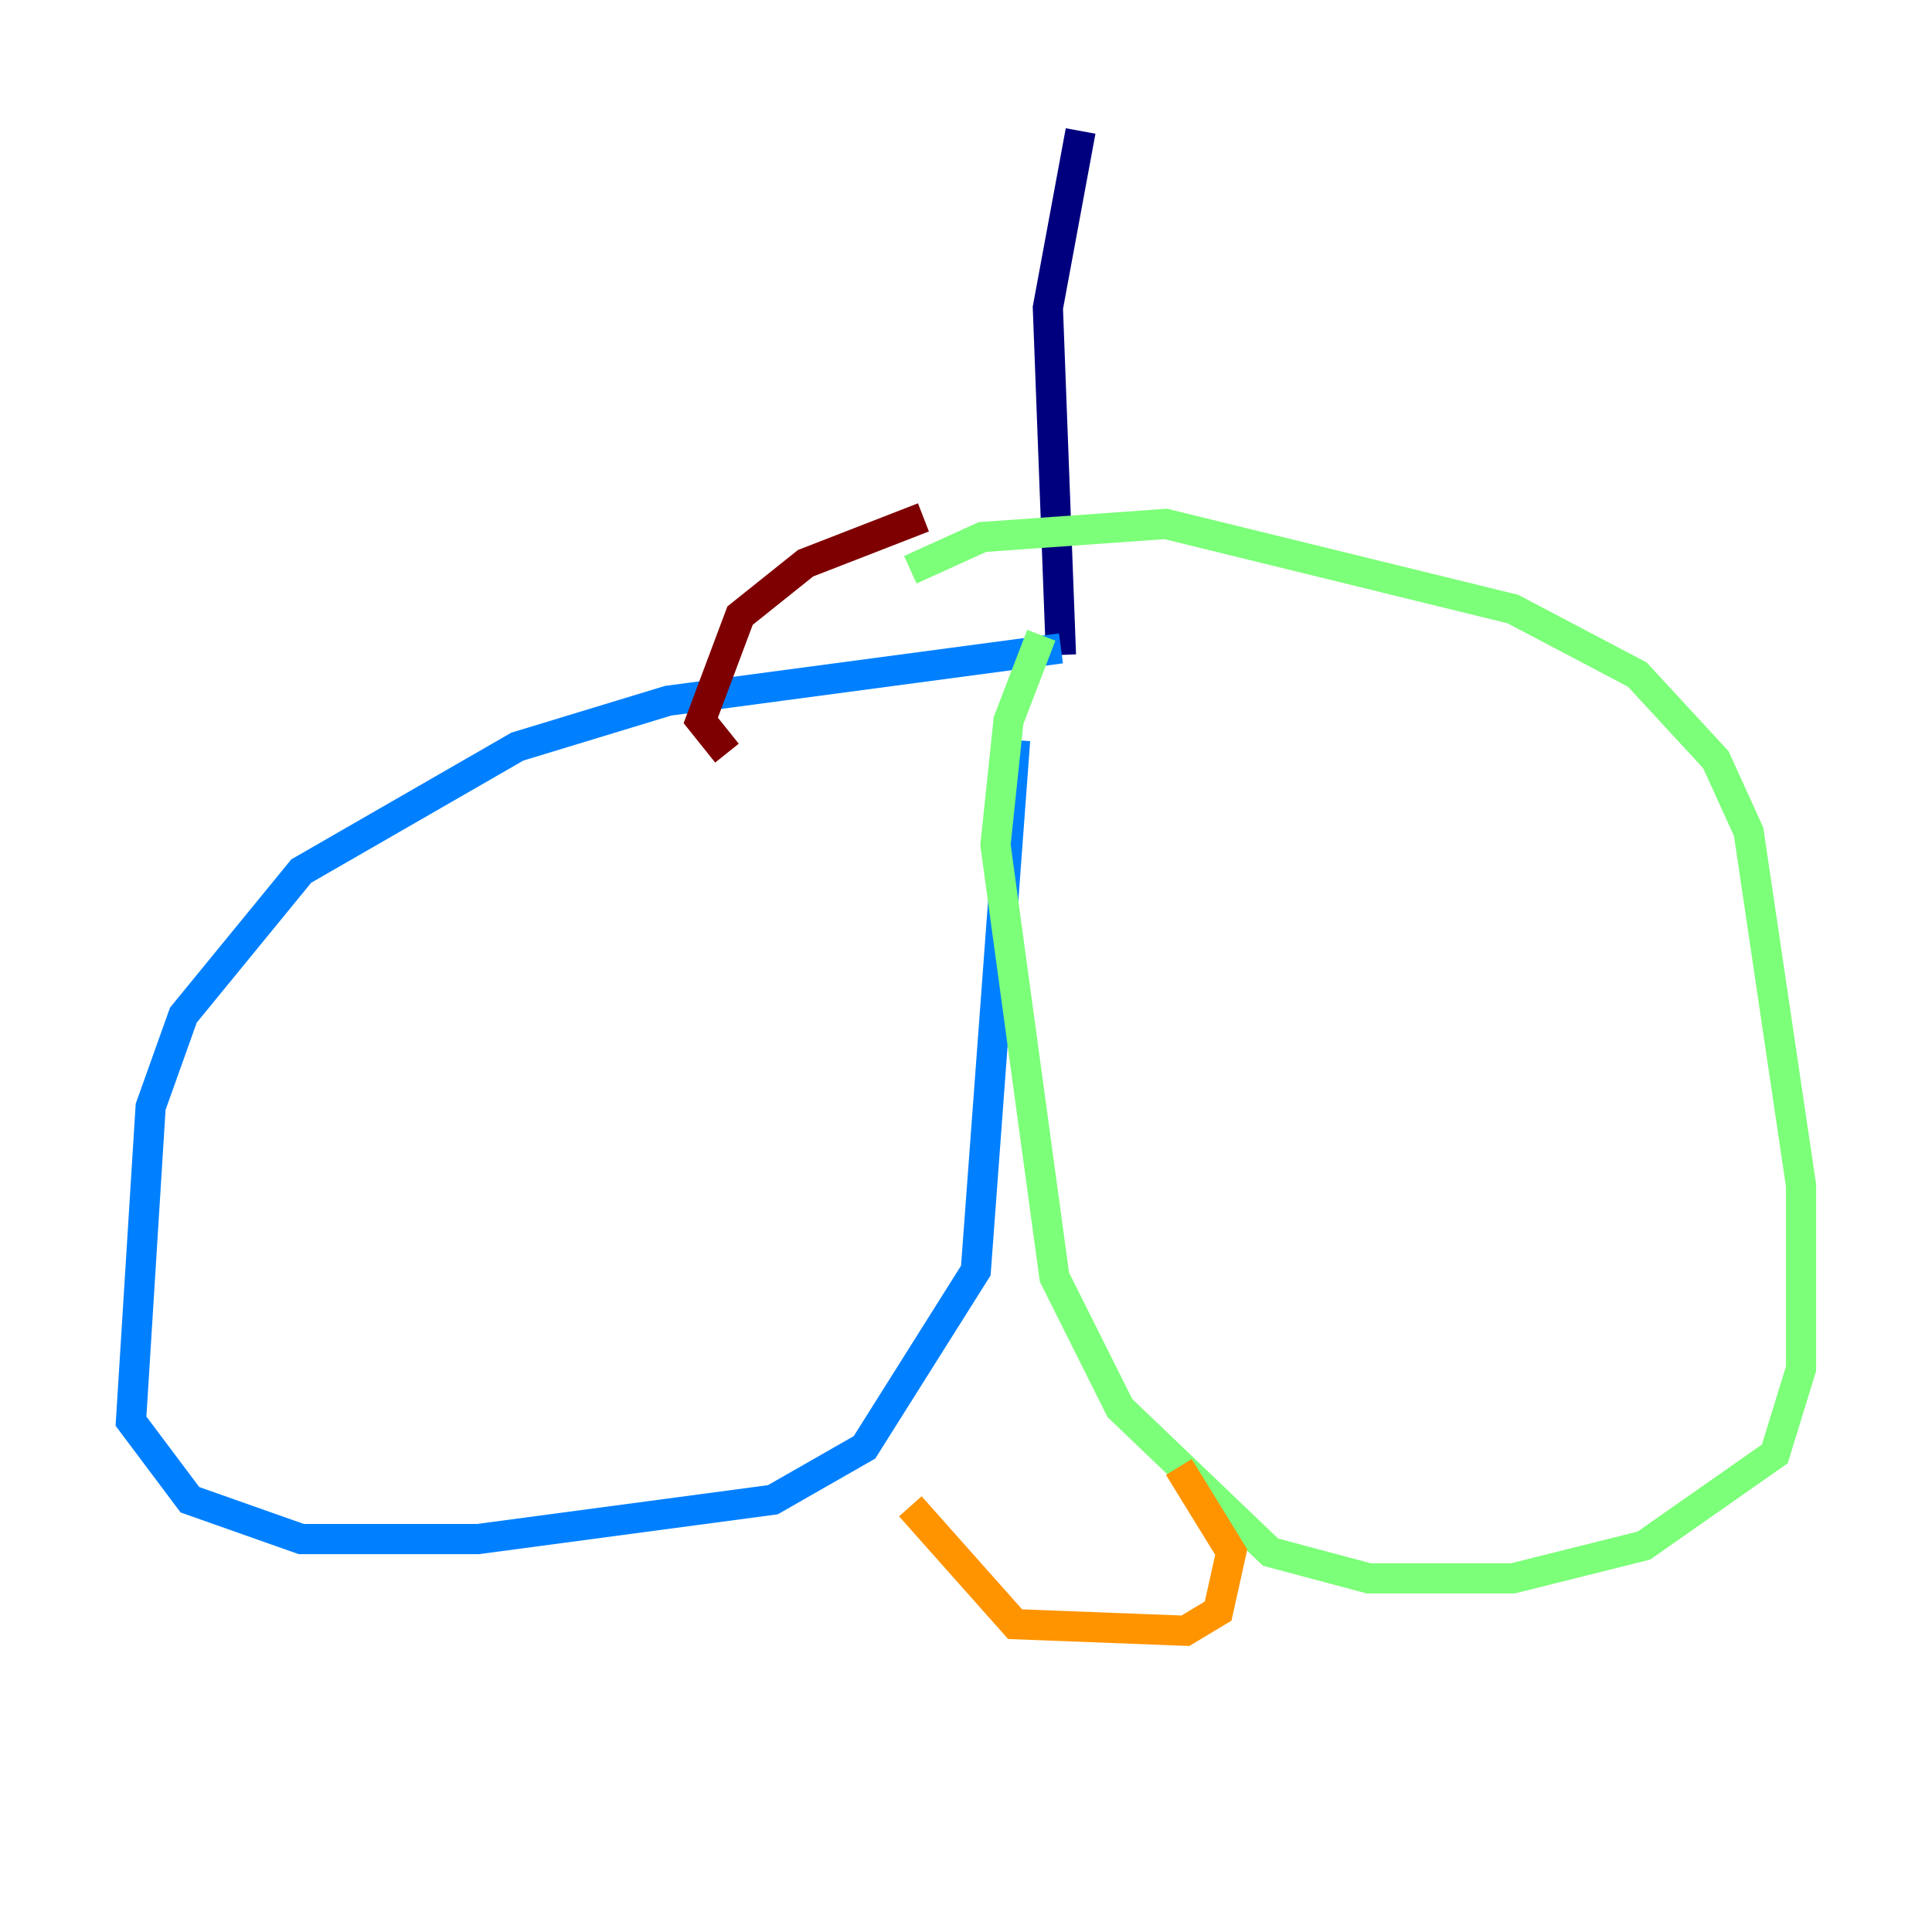<?xml version="1.0" encoding="utf-8" ?>
<svg baseProfile="tiny" height="128" version="1.2" viewBox="0,0,128,128" width="128" xmlns="http://www.w3.org/2000/svg" xmlns:ev="http://www.w3.org/2001/xml-events" xmlns:xlink="http://www.w3.org/1999/xlink"><defs /><polyline fill="none" points="71.593,8.678 69.424,20.393 70.291,43.39" stroke="#00007f" stroke-width="2" /><polyline fill="none" points="70.291,42.956 44.258,46.427 34.278,49.464 19.959,57.709 12.149,67.254 9.98,73.329 8.678,94.156 12.583,99.363 19.959,101.966 31.675,101.966 51.2,99.363 57.275,95.891 64.651,84.176 67.254,49.031" stroke="#0080ff" stroke-width="2" /><polyline fill="none" points="68.99,42.088 66.82,47.729 65.953,55.973 69.858,84.61 74.197,93.288 84.176,102.834 90.685,104.57 100.231,104.57 108.909,102.4 117.586,96.325 119.322,90.685 119.322,78.536 115.851,55.105 113.681,50.332 108.475,44.691 100.231,40.352 77.234,34.712 65.085,35.58 60.312,37.749" stroke="#7cff79" stroke-width="2" /><polyline fill="none" points="60.312,99.797 67.254,107.607 78.536,108.041 80.705,106.739 81.573,102.834 78.102,97.193" stroke="#ff9400" stroke-width="2" /><polyline fill="none" points="61.18,34.278 53.37,37.315 49.031,40.786 46.427,47.729 48.163,49.898" stroke="#7f0000" stroke-width="2" /></svg>